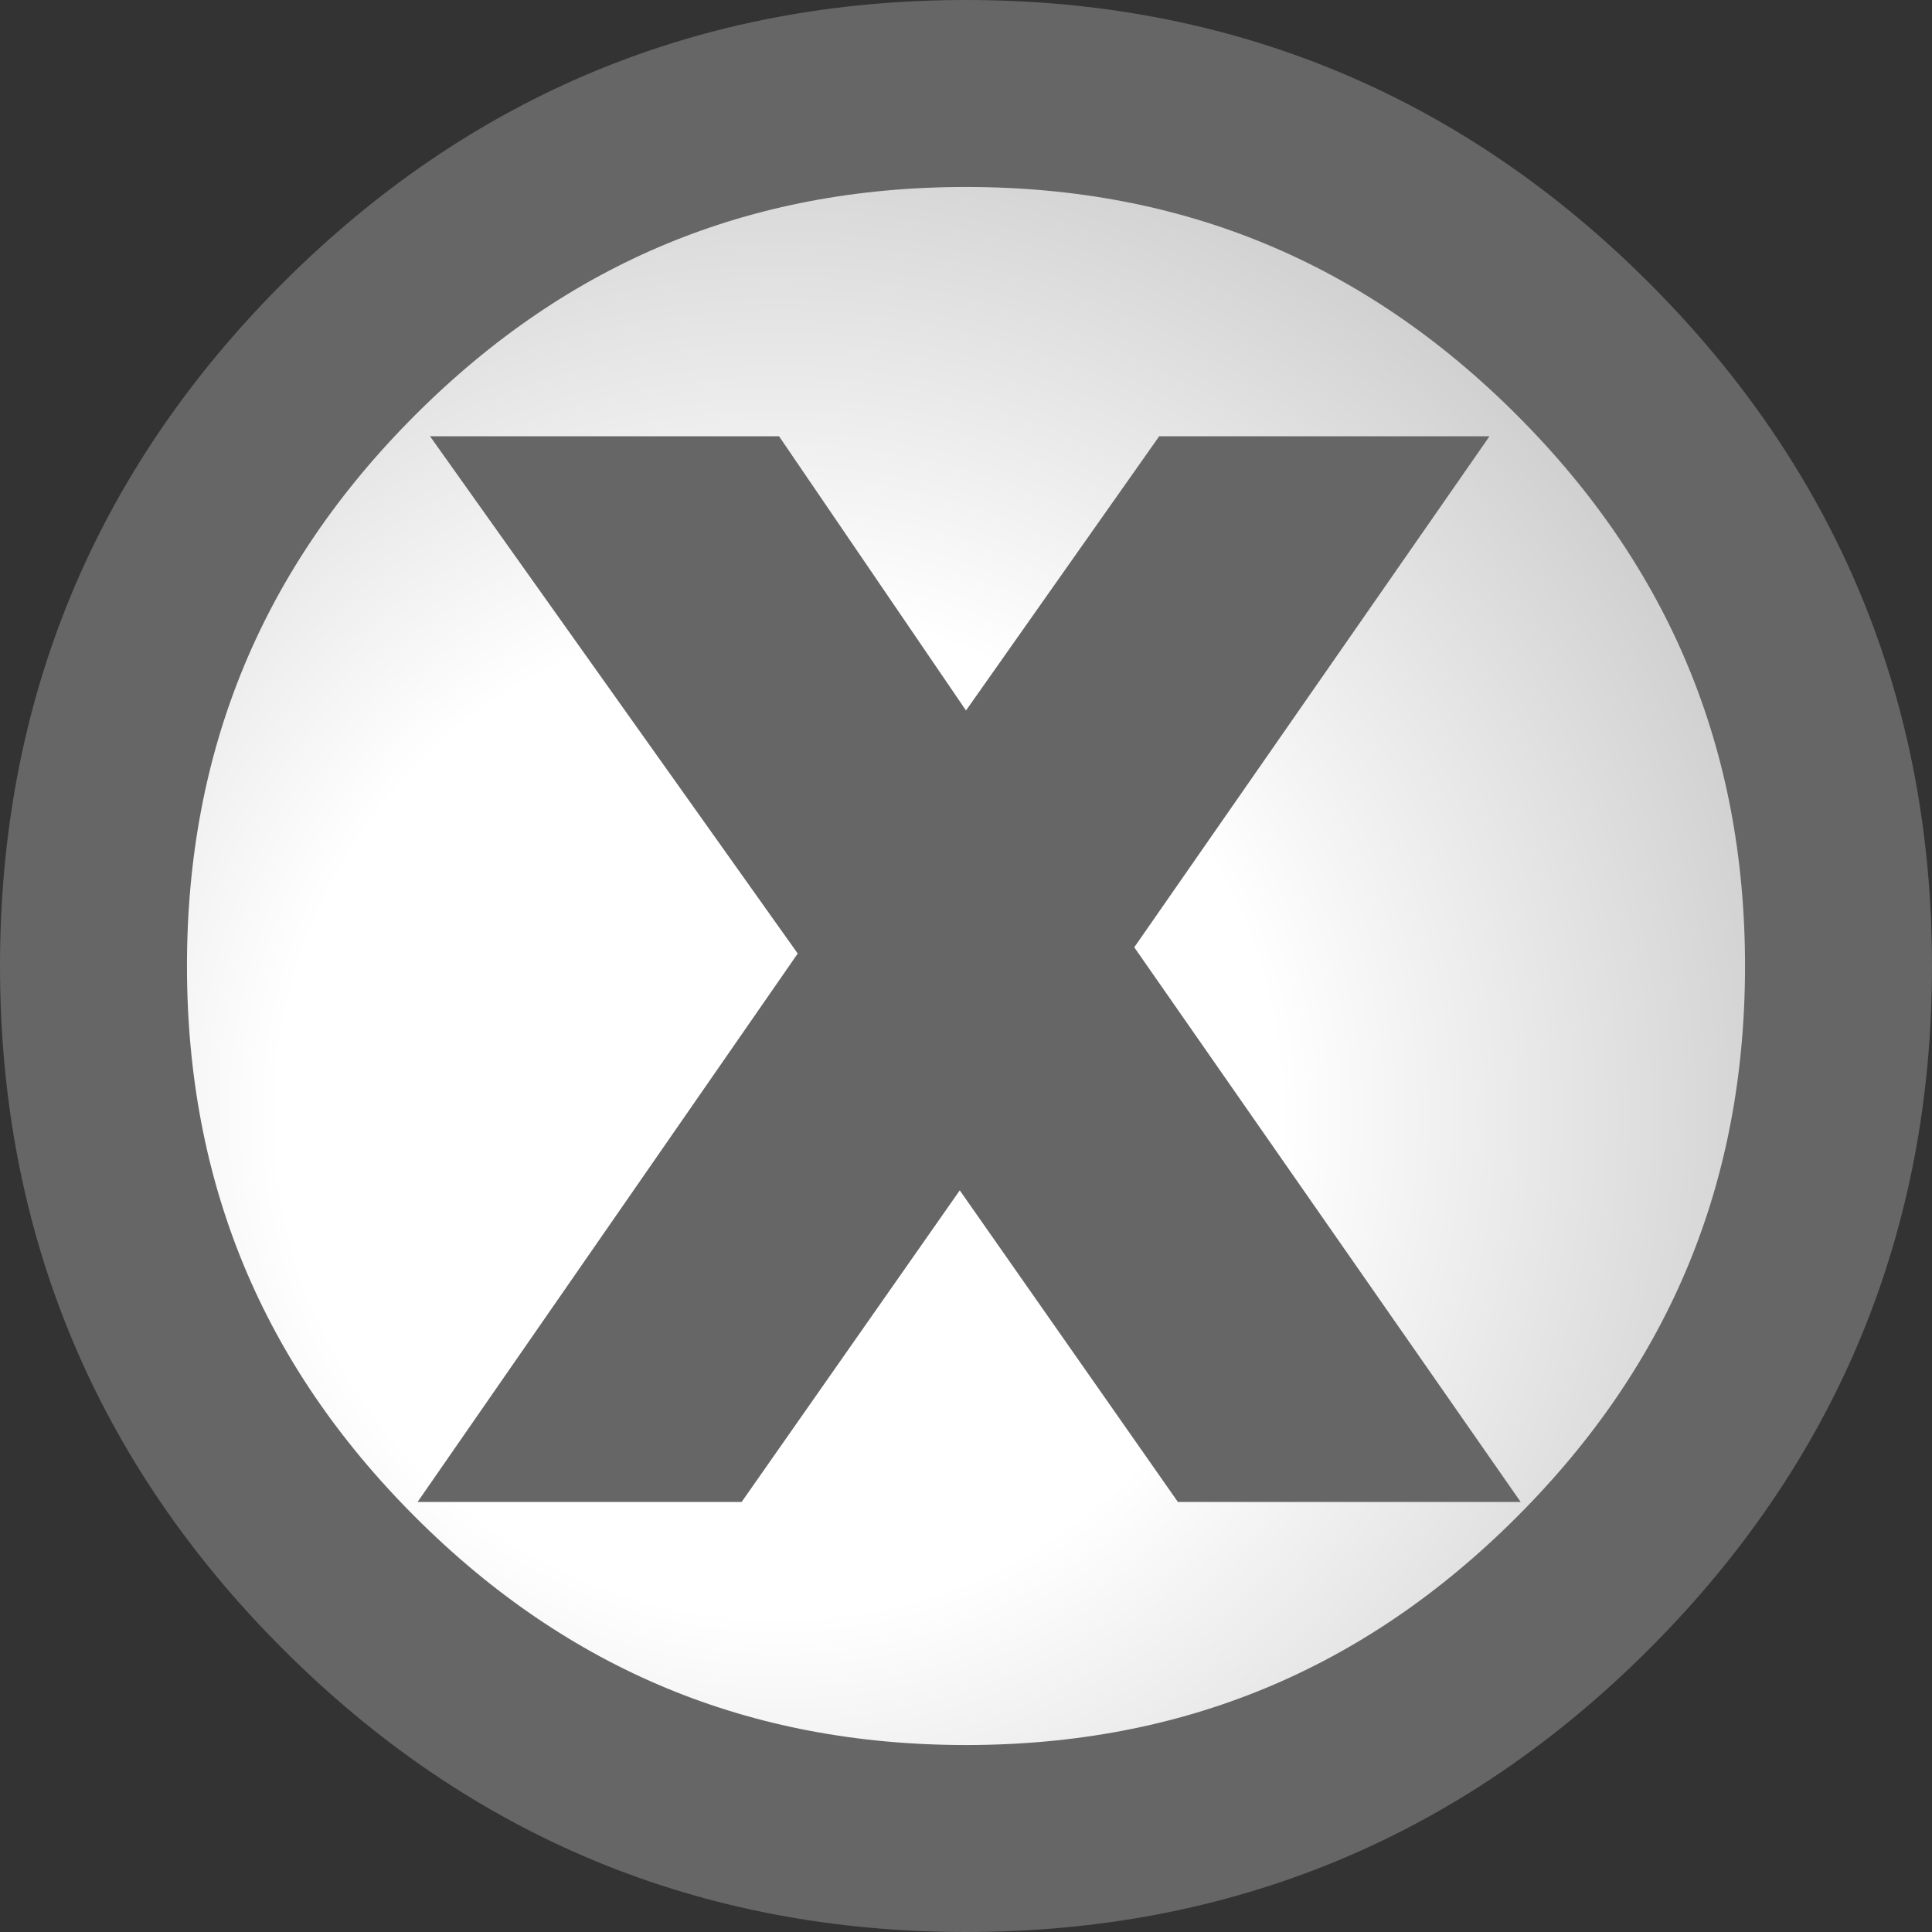 <?xml version="1.0" encoding="UTF-8" standalone="no"?>
<svg xmlns:xlink="http://www.w3.org/1999/xlink" height="15.5px" width="15.5px" xmlns="http://www.w3.org/2000/svg">
  <rect width="100%" height="100%" fill="#333333" stroke="none"/>
  <g transform="matrix(1.0, 0.0, 0.0, 1.0, 7.75, 7.75)">
    <path d="M0.0 -7.0 Q2.9 -7.0 4.95 -4.95 7.0 -2.9 7.0 0.0 7.0 2.9 4.95 4.95 2.9 7.0 0.0 7.0 -2.9 7.0 -4.95 4.95 -7.0 2.9 -7.0 0.0 -7.0 -2.9 -4.95 -4.95 -2.9 -7.0 0.0 -7.0" fill="url(#gradient0)" fill-rule="evenodd" stroke="none"/>
    <path d="M0.0 -7.0 Q-2.9 -7.0 -4.95 -4.95 -7.0 -2.9 -7.0 0.0 -7.0 2.9 -4.95 4.95 -2.9 7.0 0.0 7.0 2.9 7.0 4.95 4.95 7.0 2.9 7.0 0.0 7.0 -2.9 4.95 -4.95 2.9 -7.0 0.0 -7.0 Z" fill="none" stroke="#666666" stroke-linecap="round" stroke-linejoin="round" stroke-width="1.5"/>
    <path d="M4.2 -4.25 L1.35 -0.15 4.45 4.3 1.7 4.3 -0.05 1.8 -1.8 4.3 -4.4 4.3 -1.35 -0.1 -4.3 -4.25 -1.5 -4.25 0.0 -2.05 1.55 -4.25 4.2 -4.25" fill="#666666" fill-rule="evenodd" stroke="none"/>
  </g>
  <defs>
    <radialGradient cx="0" cy="0" gradientTransform="matrix(0.016, 0.0, 0.0, -0.016, -1.5, 1.2)" gradientUnits="userSpaceOnUse" id="gradient0" r="819.2" spreadMethod="pad">
      <stop offset="0.306" stop-color="#ffffff"/>
      <stop offset="1.0" stop-color="#999999"/>
      <stop offset="1.0" stop-color="#5cdfff"/>
    </radialGradient>
  </defs>
</svg>
